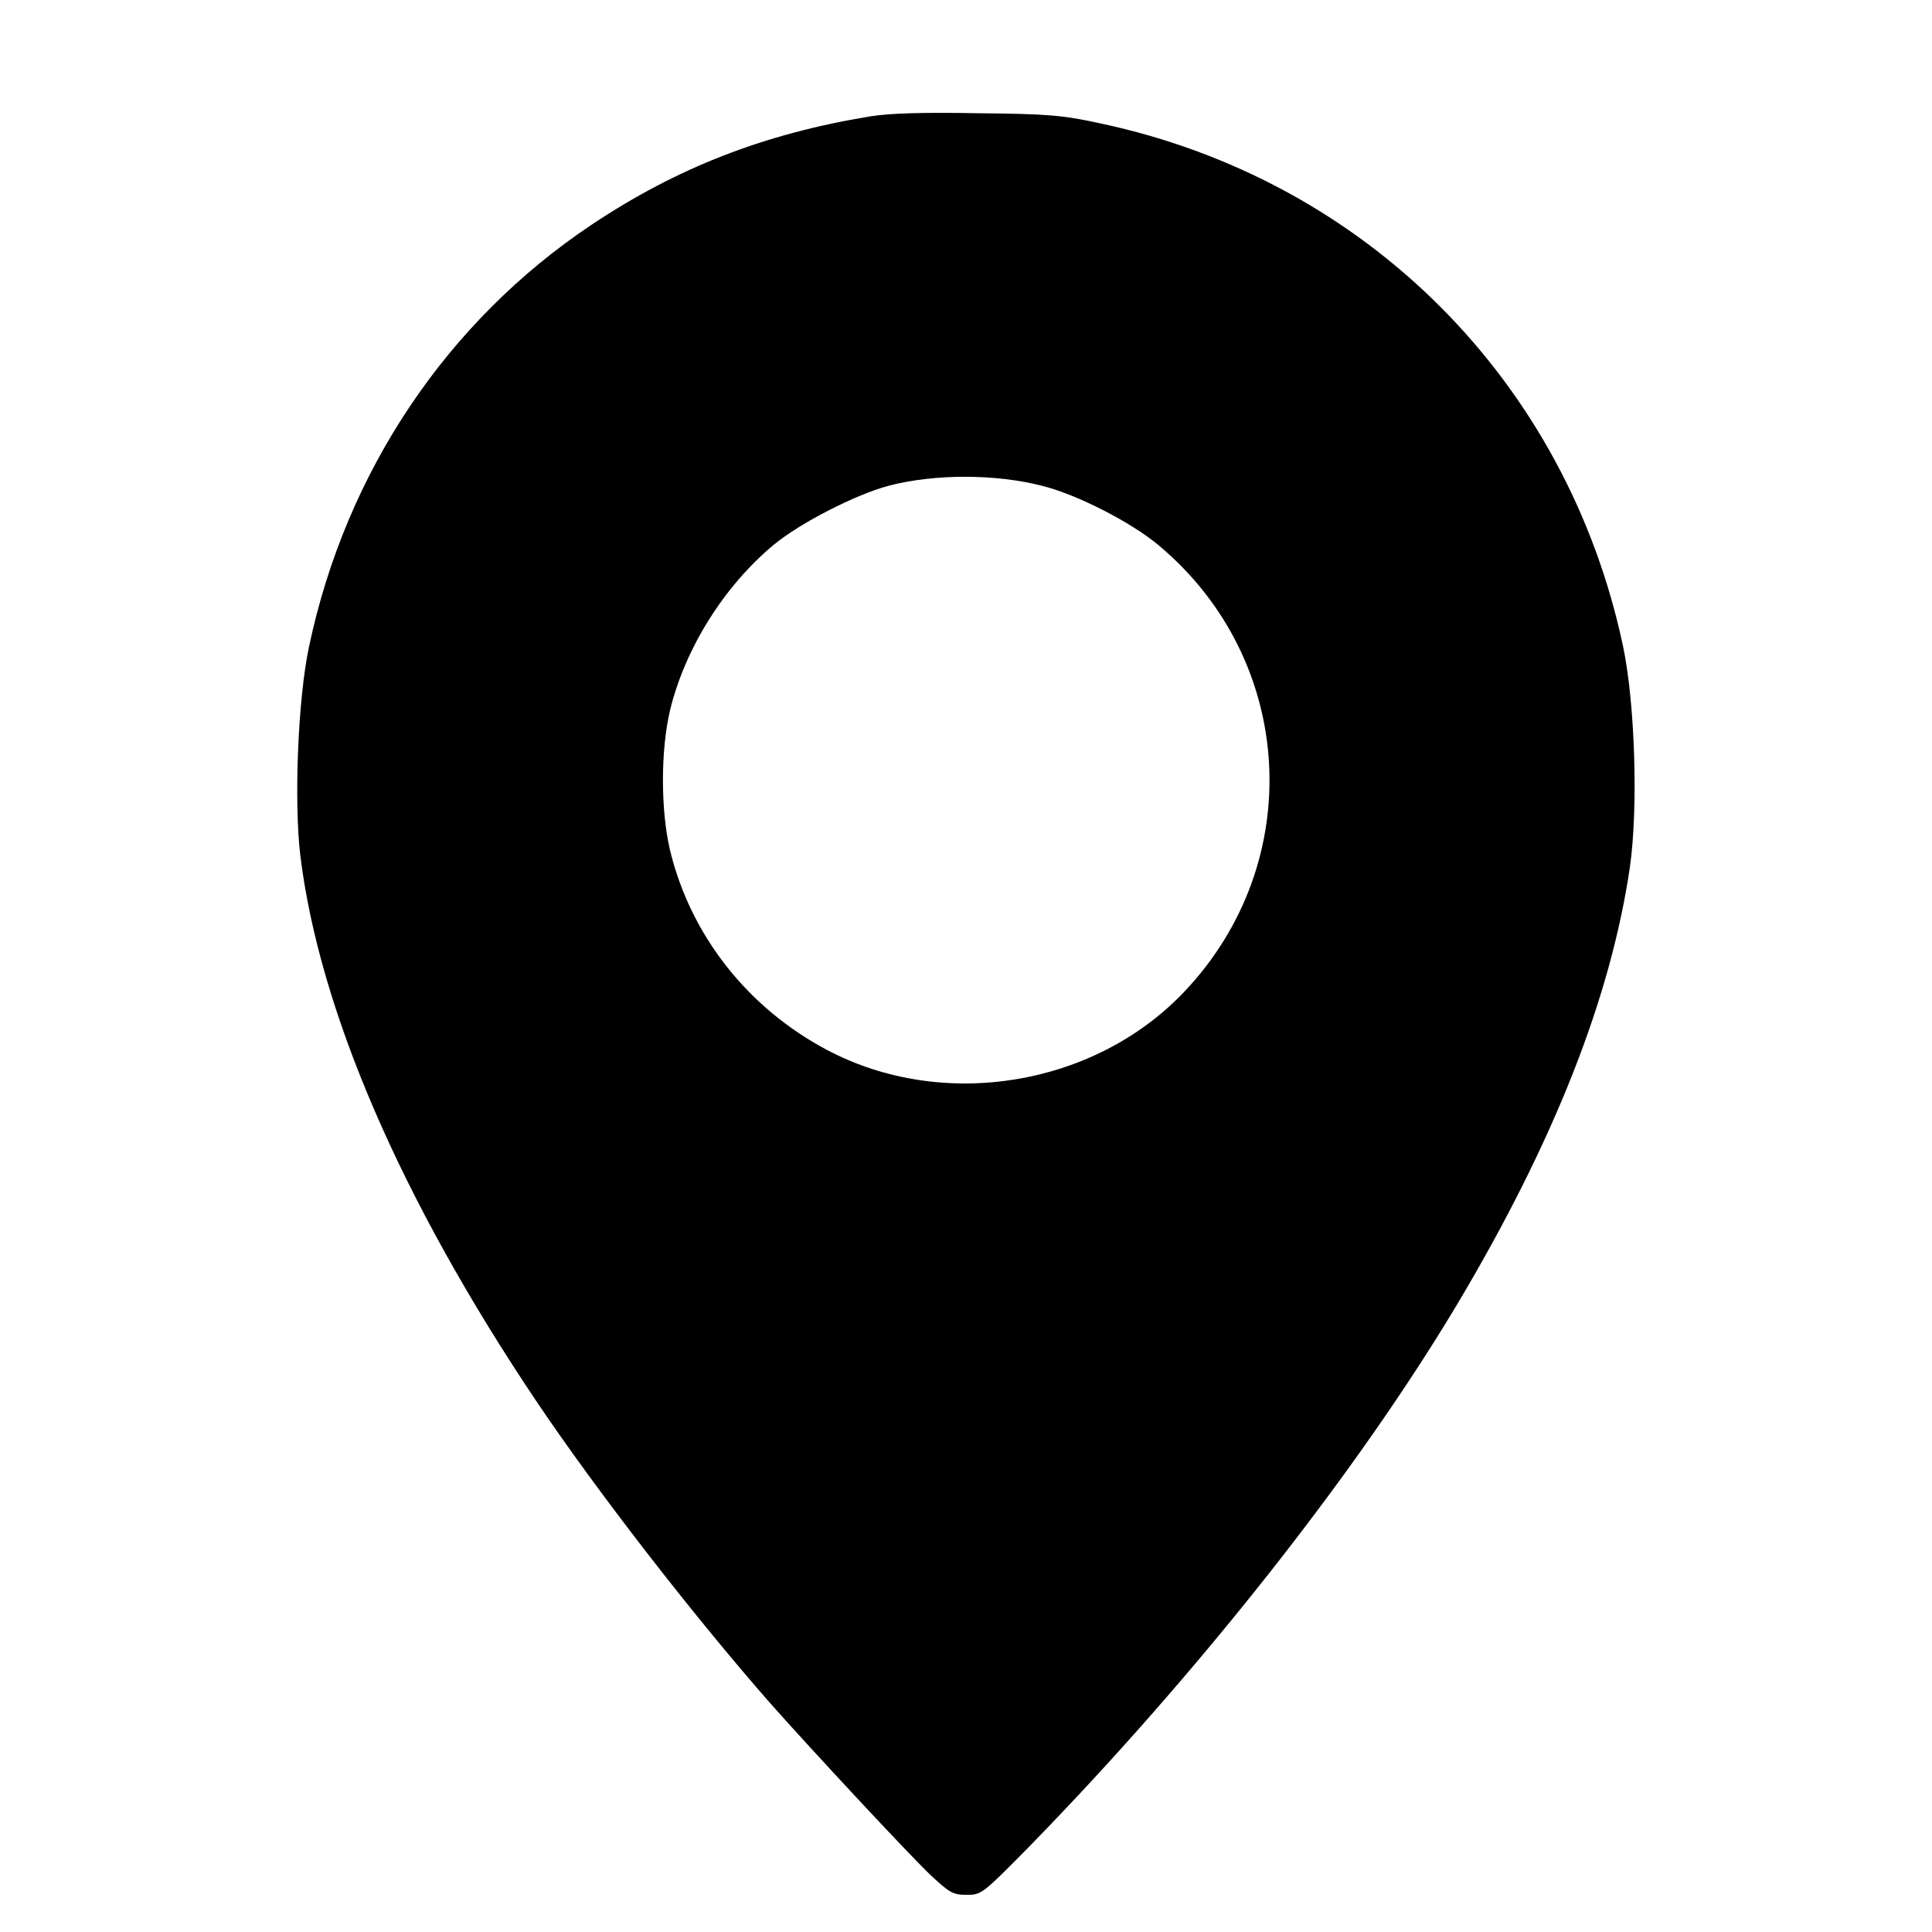 <svg width="13" height="13" viewBox="0 0 13 13" fill="none" xmlns="http://www.w3.org/2000/svg">
<g clip-path="url(#clip0_140_523)">
<g clip-path="url(#clip1_140_523)">
<path d="M5.856 0.783C5.141 0.9 4.553 1.13 3.981 1.512C3.006 2.163 2.328 3.176 2.08 4.348C2.005 4.695 1.977 5.393 2.021 5.759C2.15 6.802 2.699 8.072 3.606 9.424C4.016 10.034 4.663 10.868 5.183 11.461C5.476 11.791 6.088 12.448 6.249 12.605C6.388 12.736 6.411 12.75 6.505 12.75C6.603 12.75 6.61 12.745 6.915 12.436C8.054 11.271 9.132 9.905 9.81 8.768C10.456 7.683 10.838 6.715 10.967 5.836C11.024 5.438 11.002 4.732 10.921 4.348C10.543 2.564 9.188 1.209 7.403 0.83C7.156 0.776 7.053 0.766 6.582 0.762C6.212 0.755 5.985 0.762 5.856 0.783ZM7.016 3.27C7.248 3.328 7.616 3.516 7.801 3.673C8.72 4.446 8.795 5.805 7.967 6.675C7.363 7.31 6.346 7.477 5.567 7.066C5.031 6.783 4.646 6.293 4.508 5.719C4.445 5.447 4.445 5.053 4.508 4.781C4.609 4.364 4.871 3.945 5.206 3.666C5.385 3.518 5.76 3.326 5.985 3.267C6.292 3.188 6.702 3.188 7.016 3.27Z" fill="black"/>
</g>
</g>
<defs>
<clipPath id="clip0_140_523">
<rect width="12" height="12" fill="white" transform="translate(0.5 0.75)"/>
</clipPath>
<clipPath id="clip1_140_523">
<rect width="12" height="12" fill="white" transform="translate(0.5 0.75)"/>
</clipPath>
</defs>
</svg>
